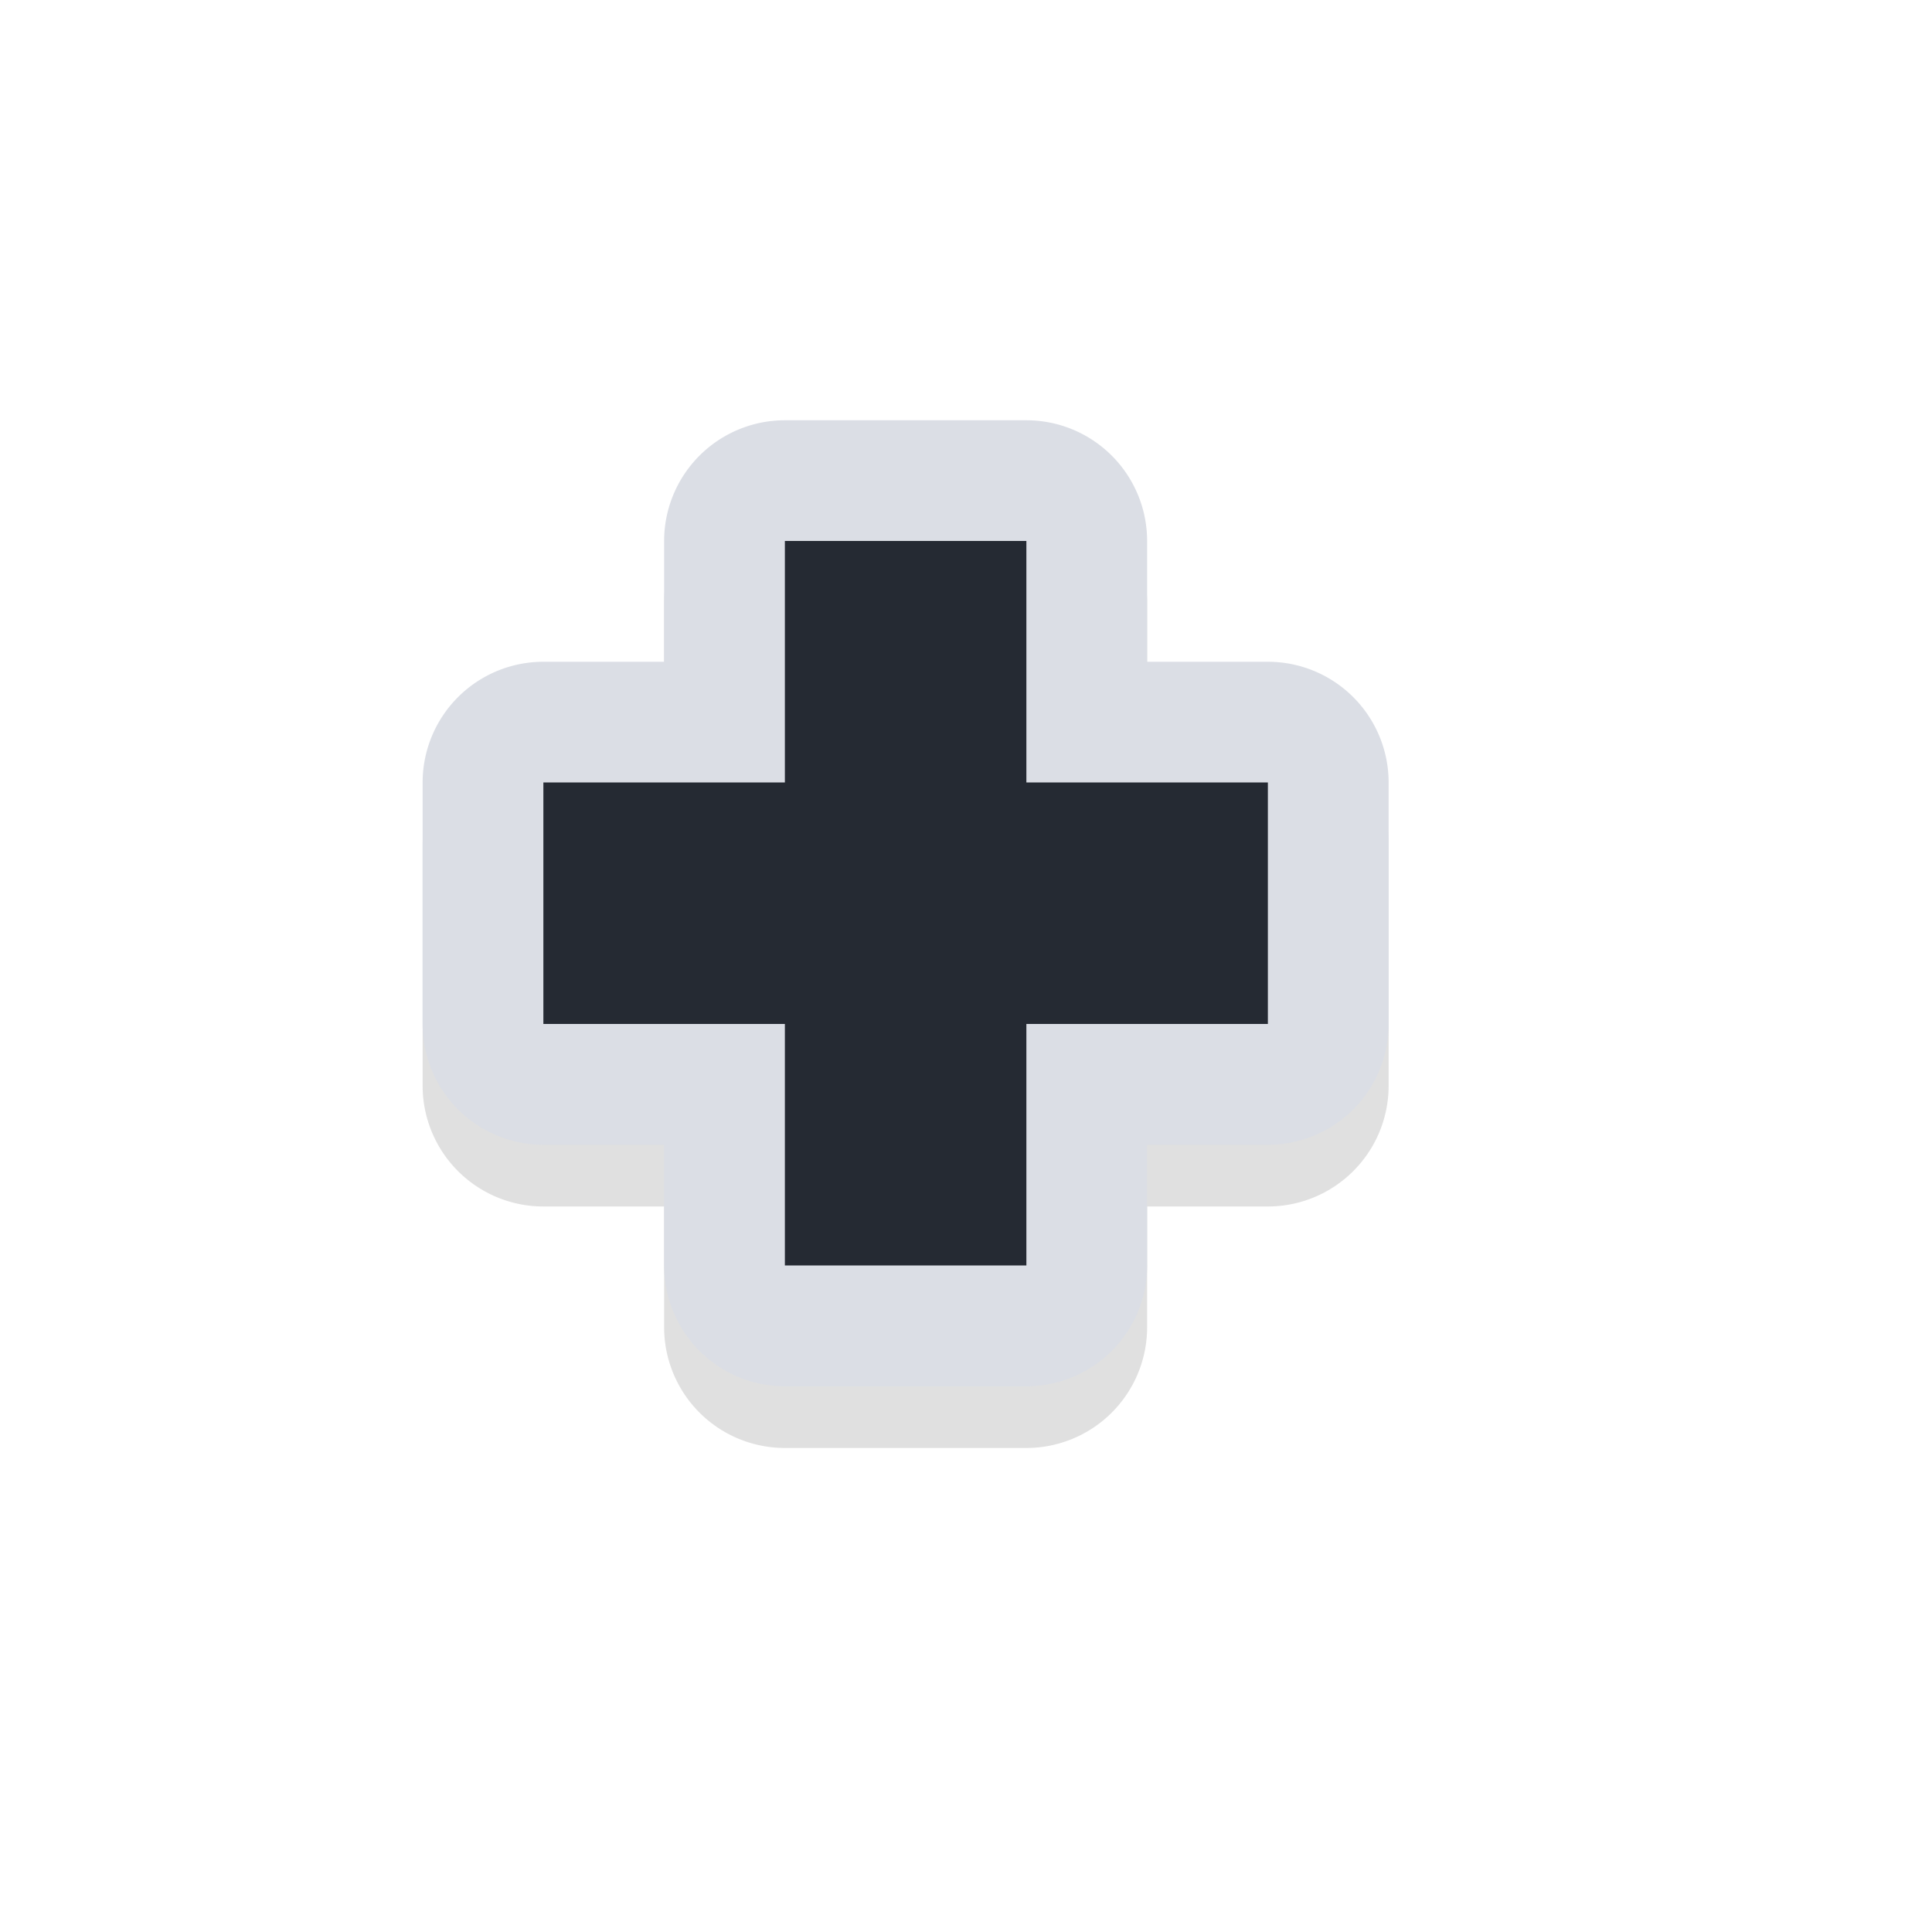 <?xml version="1.0" encoding="UTF-8" standalone="no"?>
<svg
   width="32"
   height="32"
   version="1.1"
   viewBox="0 0 32 32"
   id="svg19"
   sodipodi:docname="cell.svg"
   inkscape:version="1.1.1 (3bf5ae0d25, 2021-09-20, custom)"
   xmlns:inkscape="http://www.inkscape.org/namespaces/inkscape"
   xmlns:sodipodi="http://sodipodi.sourceforge.net/DTD/sodipodi-0.dtd"
   xmlns="http://www.w3.org/2000/svg"
   xmlns:svg="http://www.w3.org/2000/svg"
   xmlns:rdf="http://www.w3.org/1999/02/22-rdf-syntax-ns#"
   xmlns:cc="http://creativecommons.org/ns#"
   xmlns:dc="http://purl.org/dc/elements/1.1/">
  <path
     style="color:#000000;fill:#000000;stroke-linecap:round;stroke-linejoin:round;-inkscape-stroke:none;filter:url(#filter1185);opacity:0.35"
     d="M 13,7.983 A 2,2 0 0 0 11,9.983 V 11.983 H 9 a 2,2 0 0 0 -2,2 v 4 a 2,2 0 0 0 2,2 h 2 v 2 a 2,2 0 0 0 2,2 h 4 a 2,2 0 0 0 2,-2 v -2 h 2 a 2,2 0 0 0 2,-2 v -4 a 2,2 0 0 0 -2,-2 H 19 V 9.983 A 2,2 0 0 0 17,7.983 Z m 2,6 a 2,2 0 0 0 2,2 2,2 0 0 0 -2,2 2,2 0 0 0 -2,-2 2,2 0 0 0 2,-2 z"
     id="path1165" />
  <path
     style="color:#000000;fill:#dbdee5;stroke-linecap:round;stroke-linejoin:round;-inkscape-stroke:none"
     d="m 13,6.961 a 2,2 0 0 0 -2,2 V 10.961 H 9 a 2,2 0 0 0 -2,2 v 4 a 2,2 0 0 0 2,2 h 2 v 2 a 2,2 0 0 0 2,2 h 4 a 2,2 0 0 0 2,-2 v -2 h 2 a 2,2 0 0 0 2,-2 v -4 a 2,2 0 0 0 -2,-2 H 19 V 8.961 a 2,2 0 0 0 -2,-2 z m 2,6 a 2,2 0 0 0 2,2 2,2 0 0 0 -2,2 2,2 0 0 0 -2,-2 2,2 0 0 0 2,-2 z"
     id="path1081" />
  <path
     style="color:#000000;fill:#252a33;stroke-width:4;stroke-linecap:round;stroke-linejoin:round;-inkscape-stroke:none"
     d="m 13,8.96 v 4 H 9 v 4 h 4 v 4 h 4 v -4 h 4 v -4 h -4 v -4 z"
     id="path1079" />
  <sodipodi:namedview
     pagecolor="#dbdee5"
     bordercolor="#666666"
     borderopacity="1"
     objecttolerance="10"
     gridtolerance="10"
     guidetolerance="10"
     inkscape:pageopacity="0"
     inkscape:pageshadow="2"
     inkscape:window-width="1462"
     inkscape:window-height="881"
     id="namedview21"
     showgrid="false"
     inkscape:zoom="7.4182127"
     inkscape:cx="23.455785"
     inkscape:cy="5.5943395"
     inkscape:window-x="441"
     inkscape:window-y="103"
     inkscape:window-maximized="0"
     inkscape:current-layer="svg19"
     inkscape:pagecheckerboard="0" />
  <defs
     id="defs5">
    <filter
       id="a"
       x="-0.24"
       y="-0.24"
       width="1.48"
       height="1.48"
       color-interpolation-filters="sRGB">
      <feGaussianBlur
         stdDeviation="1.4"
         id="feGaussianBlur2" />
    </filter>
    <filter
       inkscape:collect="always"
       style="color-interpolation-filters:sRGB"
       id="filter1185"
       x="-0.147"
       y="-0.147"
       width="1.294"
       height="1.294">
      <feGaussianBlur
         inkscape:collect="always"
         stdDeviation="0.98"
         id="feGaussianBlur1187" />
    </filter>
  </defs>
</svg>
